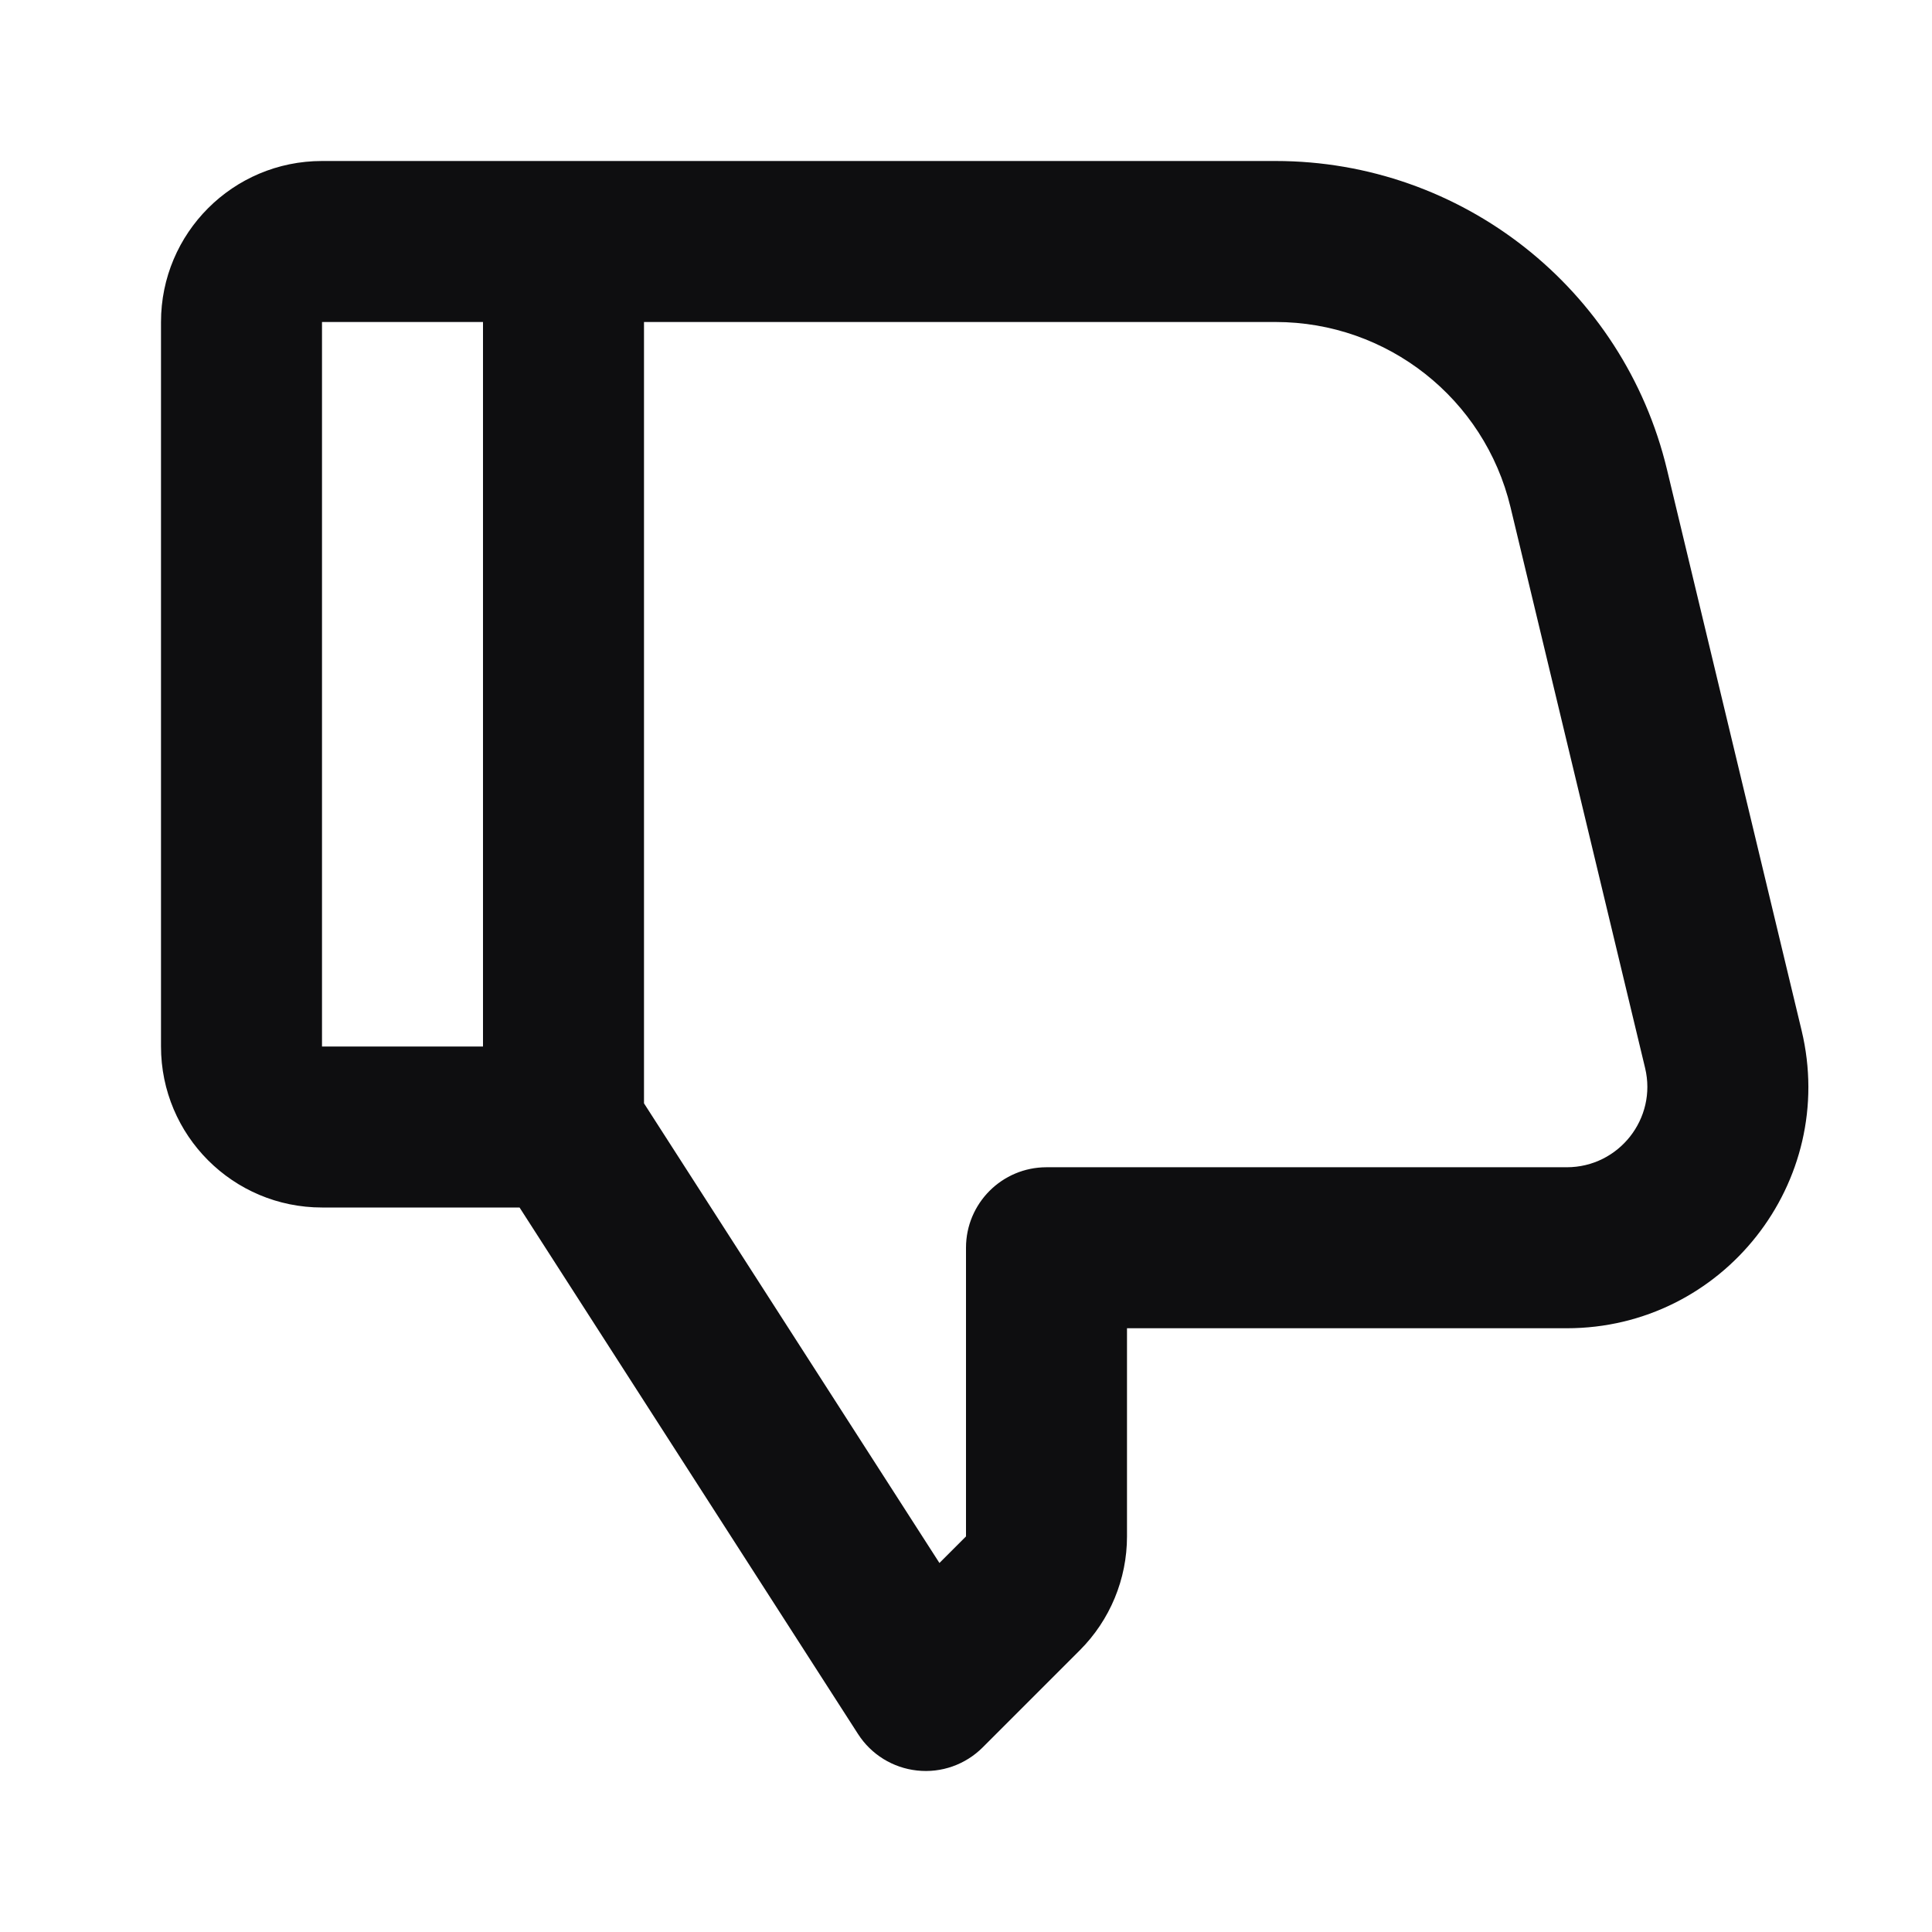 <svg width="24" height="24" viewBox="0 0 24 24" fill="none" xmlns="http://www.w3.org/2000/svg">
<path d="M12.207 21.707C11.993 21.921 11.694 22.027 11.393 21.994C11.092 21.962 10.822 21.795 10.659 21.541L6.454 15H4C2.895 15 2 14.105 2 13V4C2 2.895 2.895 2 4 2L7 2C7.001 2 7.001 2 7.002 2H15.846C18.158 2 20.169 3.585 20.708 5.833L22.38 12.8C22.833 14.686 21.403 16.5 19.463 16.5H14V19.086C14 19.616 13.789 20.125 13.414 20.5L12.207 21.707ZM8 4V13.706L11.67 19.416L12 19.086V15.5C12 14.948 12.448 14.5 13 14.5H19.463C20.11 14.5 20.587 13.895 20.436 13.267L18.764 6.3C18.44 4.951 17.234 4 15.846 4H8ZM6 4H4V13H6V4Z" fill="#0E0E10"/>
</svg>
